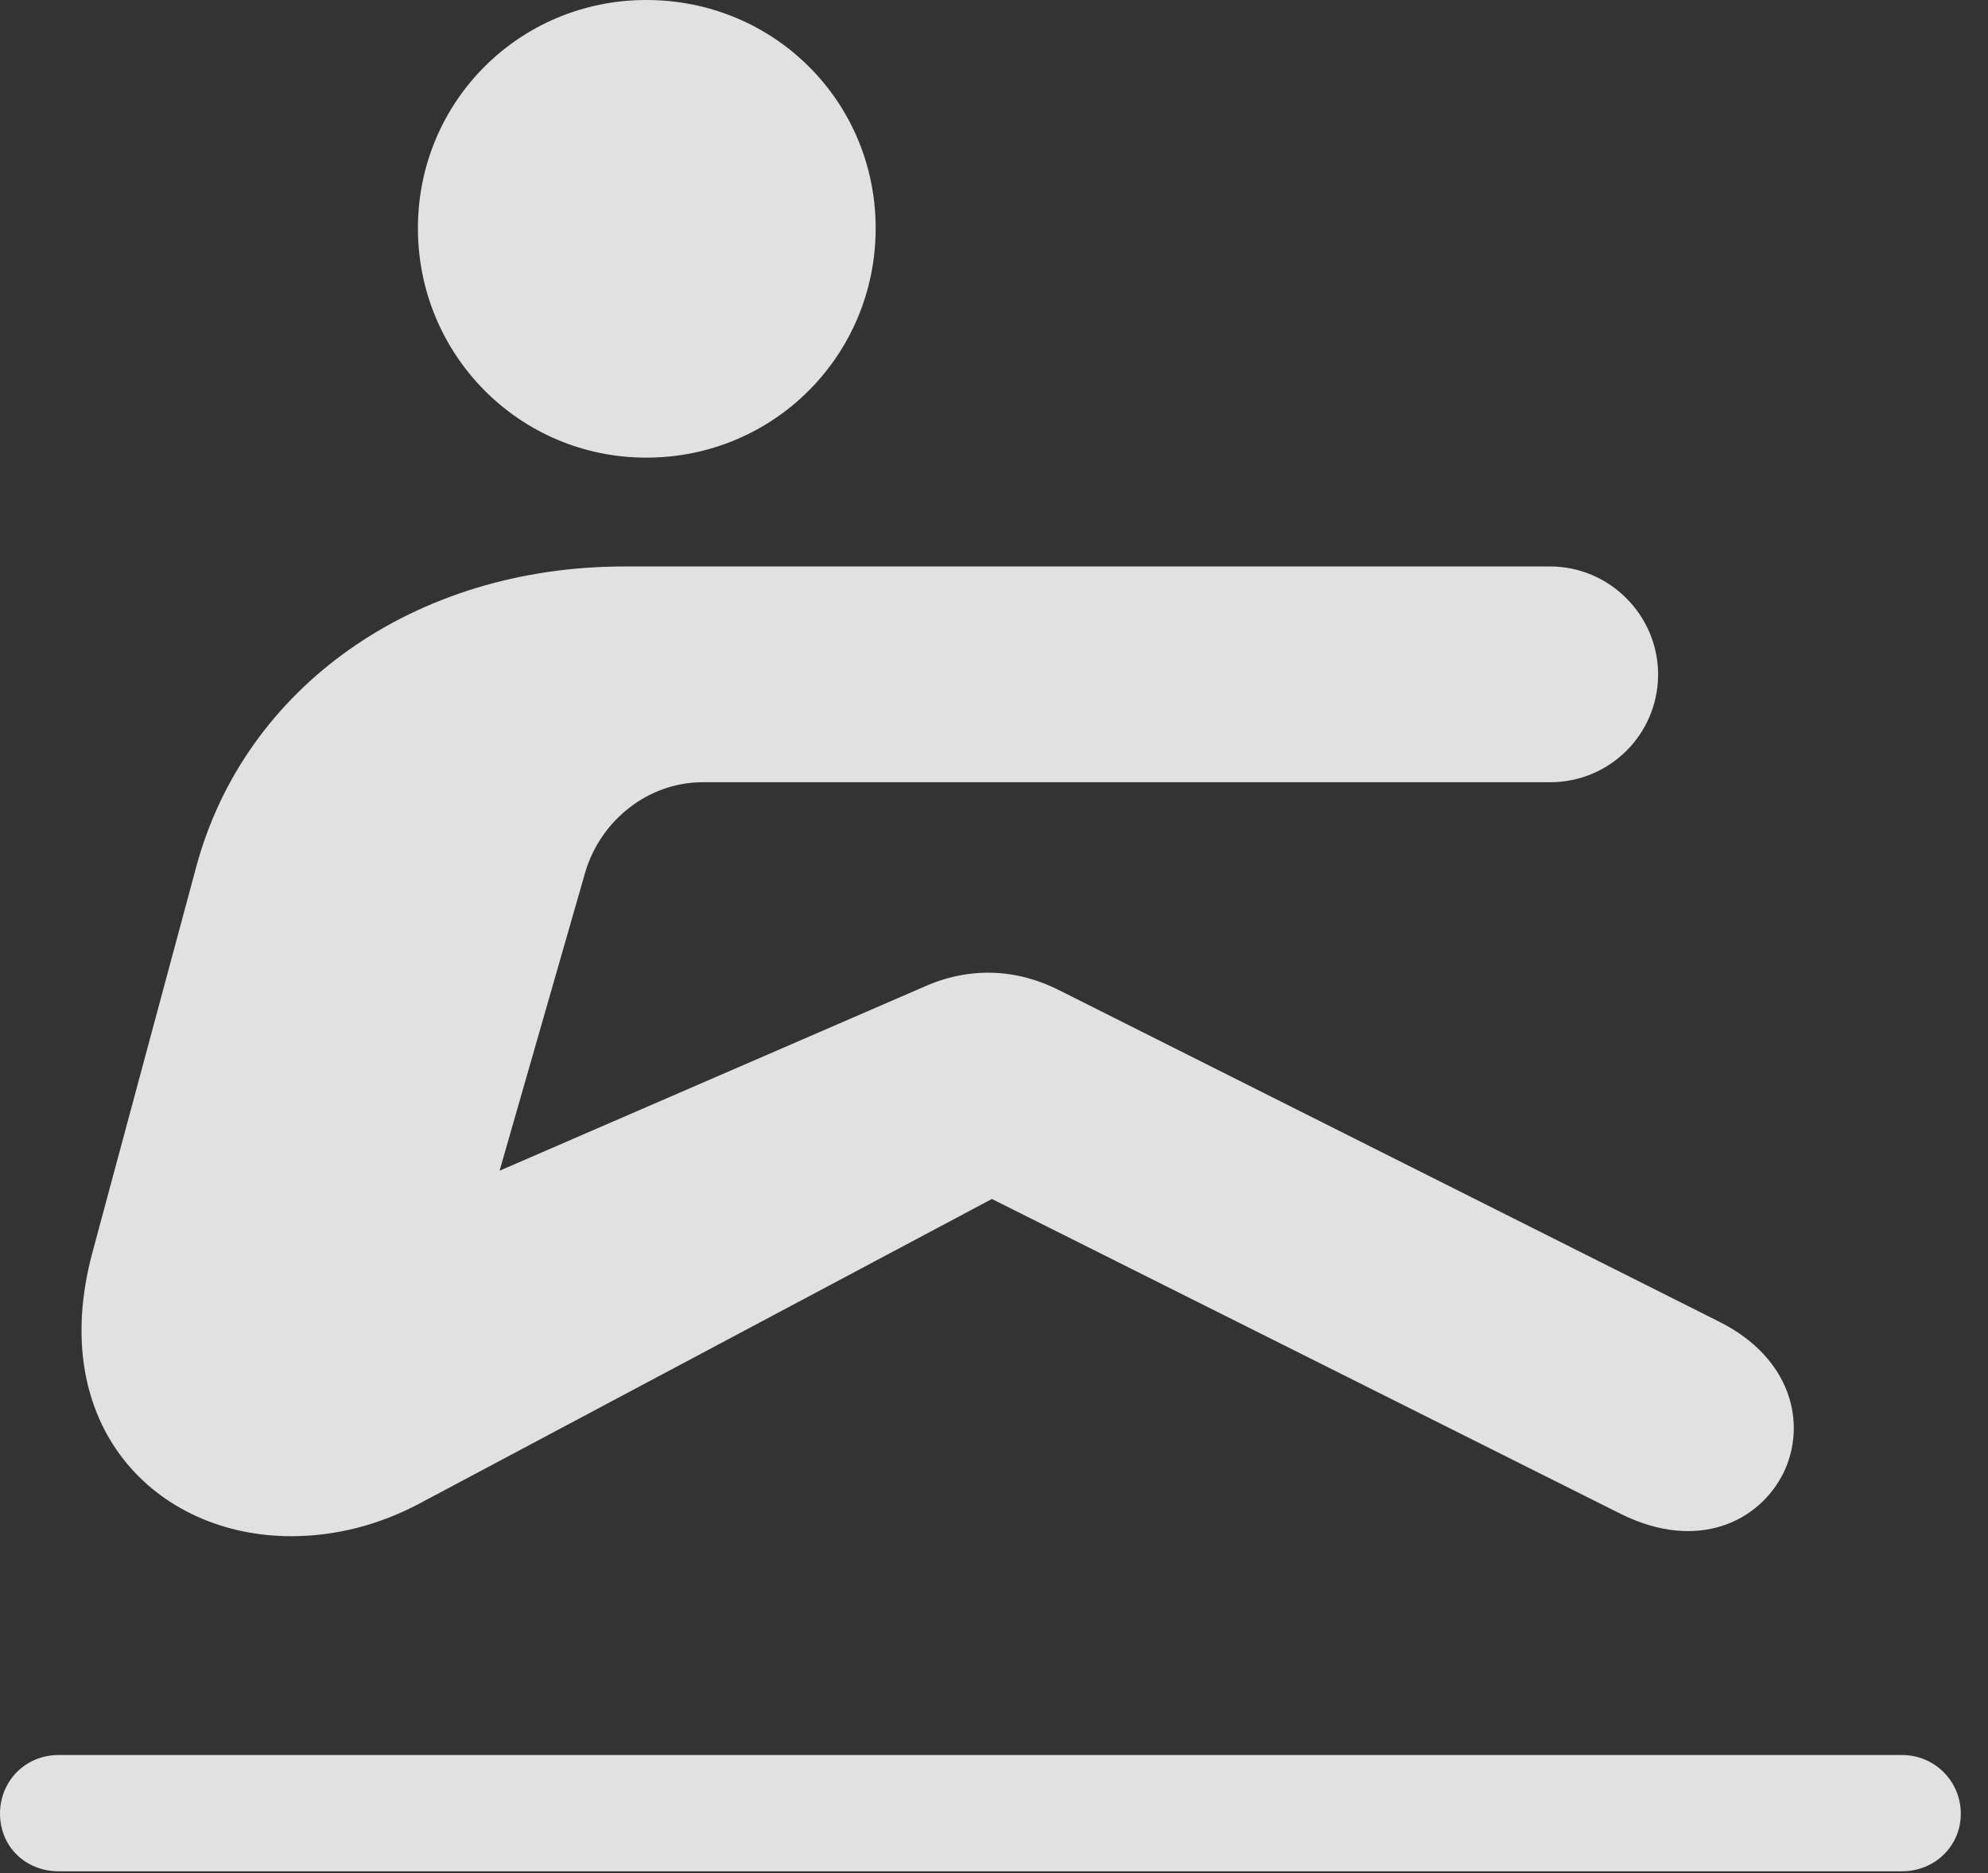 <?xml version="1.0" encoding="UTF-8"?>
<!--Generator: Apple Native CoreSVG 326-->
<!DOCTYPE svg
PUBLIC "-//W3C//DTD SVG 1.1//EN"
       "http://www.w3.org/Graphics/SVG/1.1/DTD/svg11.dtd">
<svg version="1.1" xmlns="http://www.w3.org/2000/svg" xmlns:xlink="http://www.w3.org/1999/xlink" viewBox="0 0 25.949 24.459">
 <rect x="0" y="0" width="25.949" height="24.459" fill="#333333" stroke="none"/>
 <g>
  <rect height="24.459" opacity="0" width="25.949" x="0" y="0"/>
  <path d="M8.436 5.975C10.104 5.975 11.43 4.635 11.43 2.98C11.43 1.326 10.104 0 8.436 0C6.781 0 5.455 1.326 5.455 2.98C5.455 4.635 6.781 5.975 8.436 5.975ZM1.203 16.365C0.602 18.621 2.037 20.057 3.801 20.057C4.361 20.057 4.949 19.92 5.523 19.605L12.947 15.654L21.164 19.77C22.162 20.262 22.969 19.865 23.283 19.223C23.584 18.594 23.393 17.732 22.436 17.254L13.836 12.934C13.275 12.646 12.66 12.619 12.072 12.879L6.521 15.285L7.643 11.375C7.848 10.705 8.463 10.213 9.174 10.213L20.234 10.213C21.014 10.213 21.643 9.584 21.643 8.805C21.643 8.039 21.014 7.396 20.234 7.396L8.148 7.396C5.414 7.396 3.186 8.969 2.557 11.334ZM0.766 24.432L24.828 24.432C25.252 24.432 25.594 24.104 25.594 23.68C25.594 23.256 25.252 22.914 24.828 22.914L0.766 22.914C0.328 22.914 0 23.256 0 23.68C0 24.104 0.328 24.432 0.766 24.432Z" fill="white" fill-opacity="0.85"/>
 </g>
</svg>
